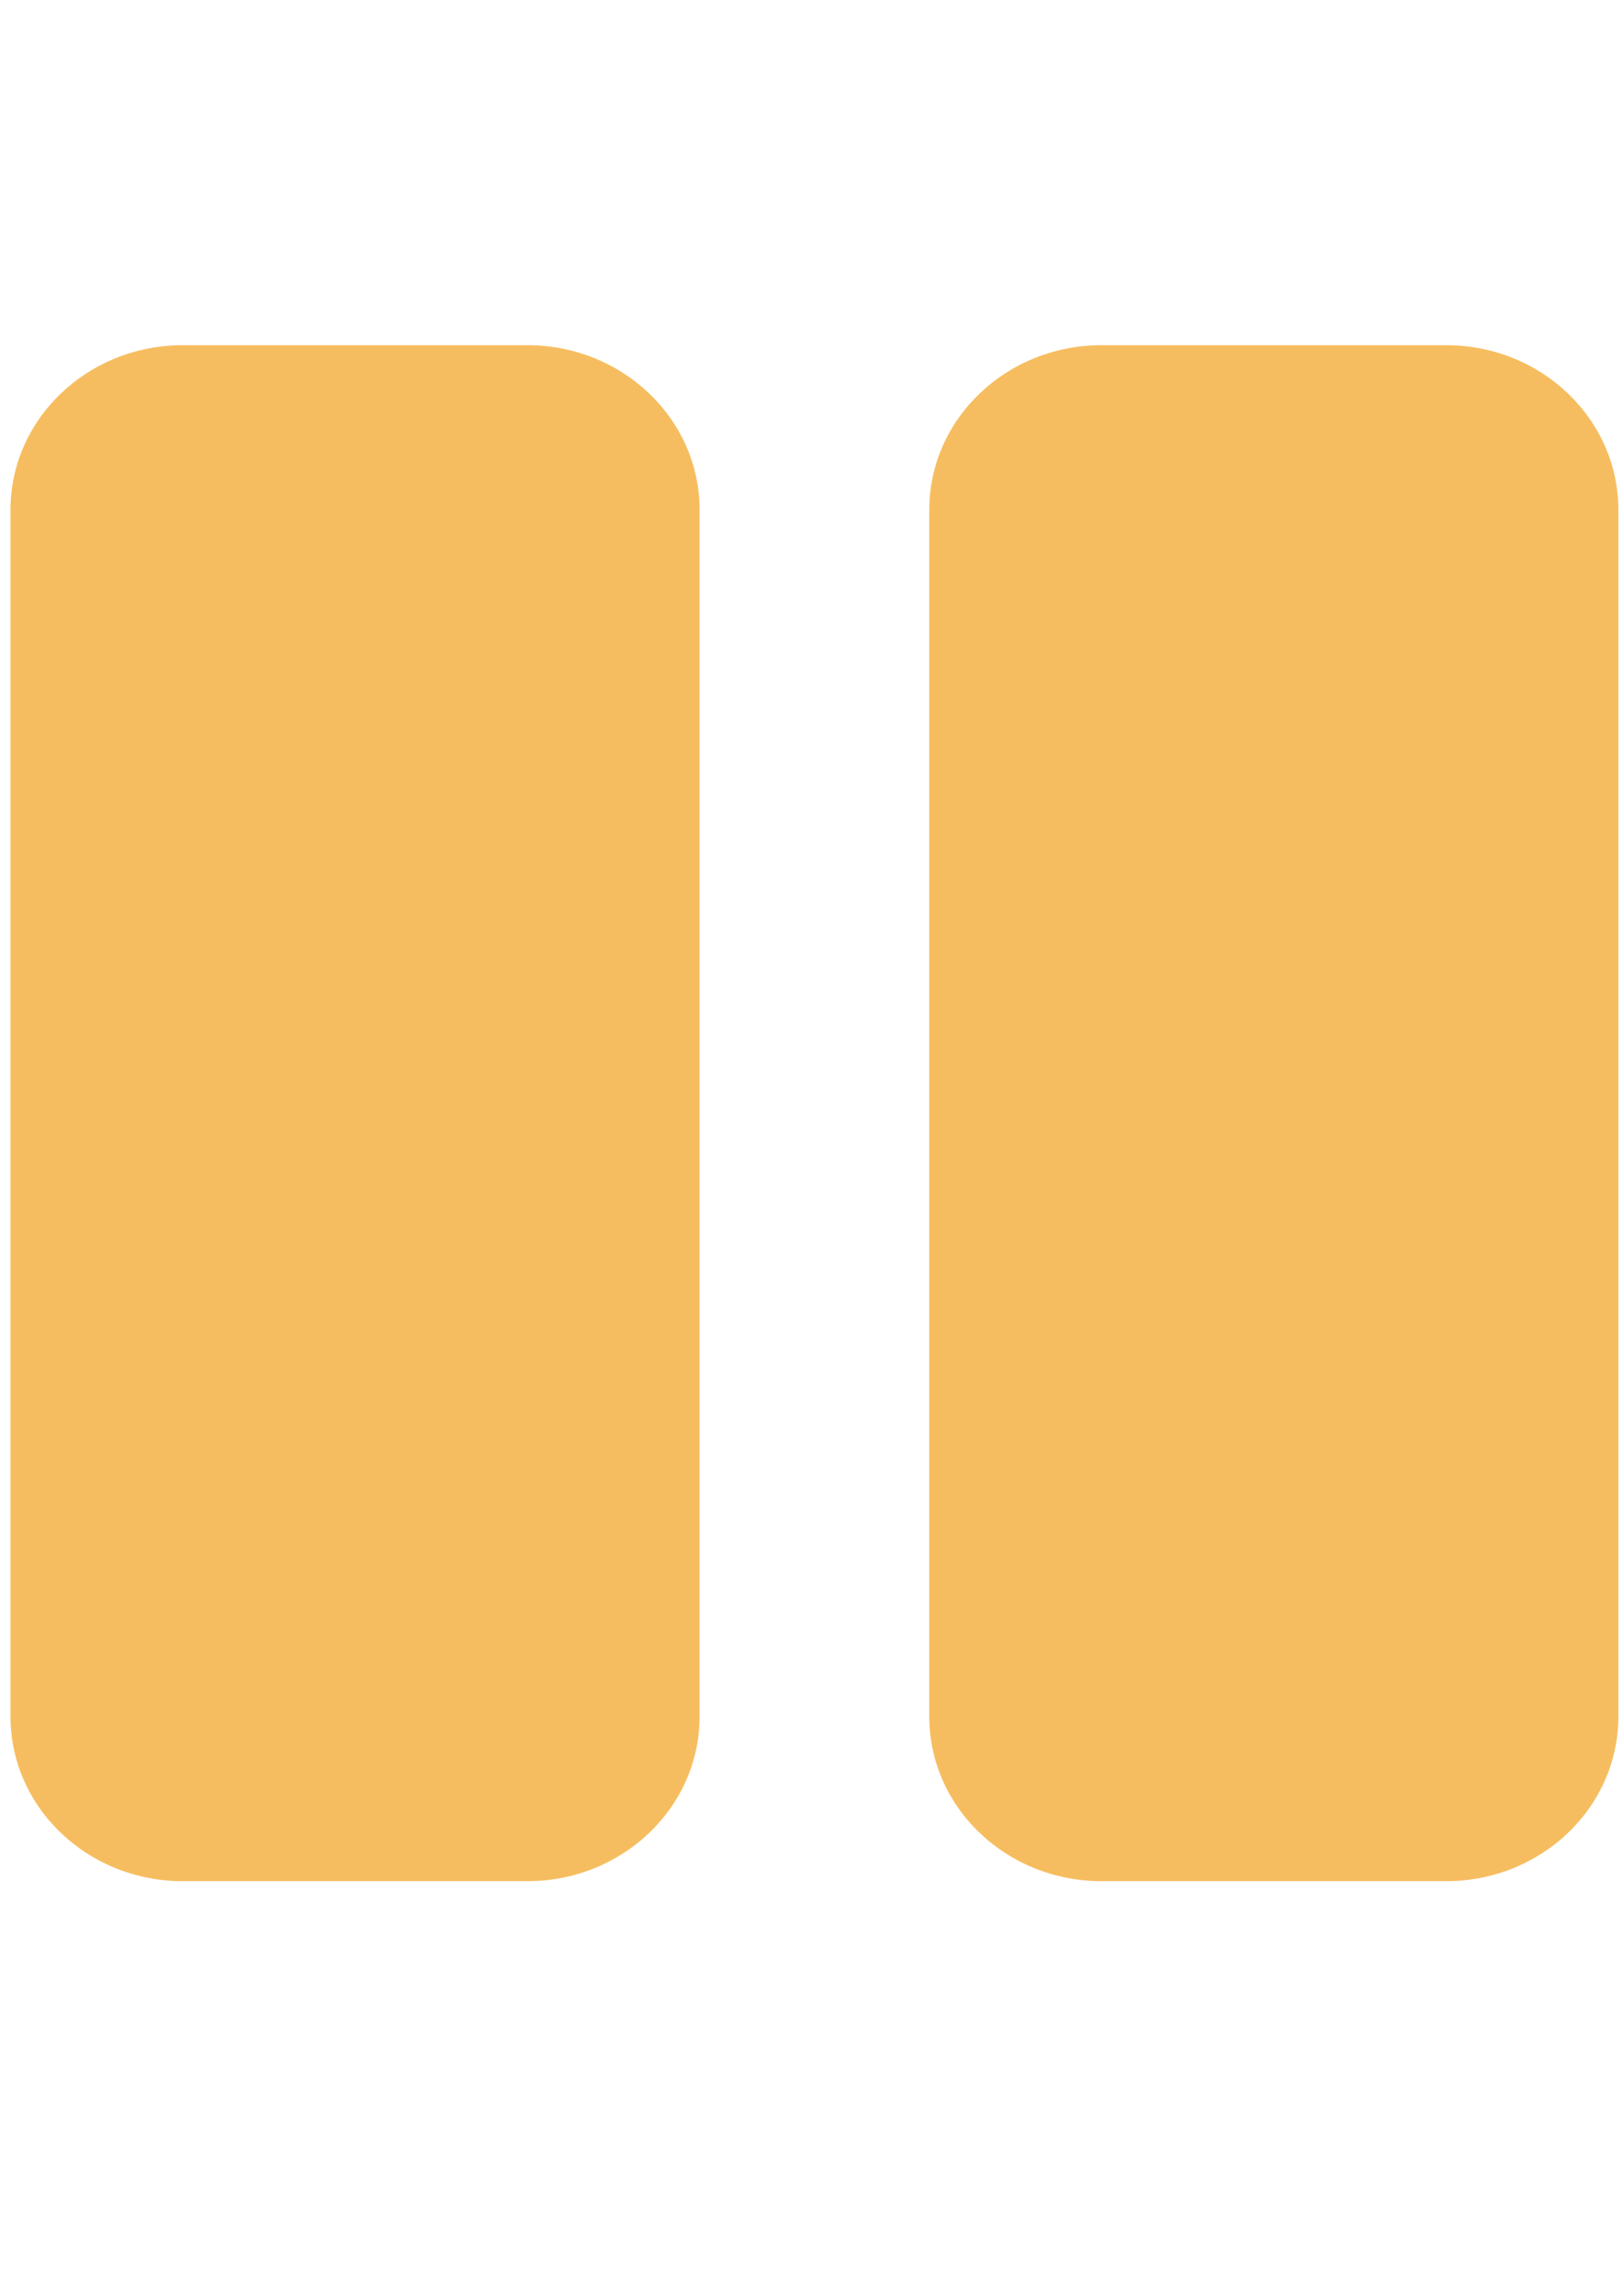 <?xml version="1.0" encoding="UTF-8" standalone="no"?>
<svg
   xmlns:dc="http://purl.org/dc/elements/1.1/"
   xmlns:cc="http://creativecommons.org/ns#"
   xmlns:rdf="http://www.w3.org/1999/02/22-rdf-syntax-ns#"
   xmlns:svg="http://www.w3.org/2000/svg"
   xmlns="http://www.w3.org/2000/svg"
   xmlns:sodipodi="http://sodipodi.sourceforge.net/DTD/sodipodi-0.dtd"
   xmlns:inkscape="http://www.inkscape.org/namespaces/inkscape"
   width="210mm"
   height="297mm"
   viewBox="0 0 210 297"
   version="1.1"
   id="svg849"
   inkscape:version="1.0.2 (e86c8708, 2021-01-15)"
   sodipodi:docname="pause-yellow.svg">
  <defs
     id="defs843" />
  <sodipodi:namedview
     id="base"
     pagecolor="#ffffff"
     bordercolor="#666666"
     borderopacity="1.0"
     inkscape:pageopacity="0.0"
     inkscape:pageshadow="2"
     inkscape:zoom="0.35"
     inkscape:cx="431.42857"
     inkscape:cy="620.43159"
     inkscape:document-units="mm"
     inkscape:current-layer="layer1"
     inkscape:document-rotation="0"
     showgrid="false"
     inkscape:window-width="1440"
     inkscape:window-height="872"
     inkscape:window-x="0"
     inkscape:window-y="28"
     inkscape:window-maximized="0" />
  <g
     inkscape:label="Layer 1"
     inkscape:groupmode="layer"
     id="layer1">
    <path
       fill="currentColor"
       d="M 68.23,243.361 H 23.649 c -12.306,0 -22.29,-9.536 -22.29,-21.29 V 65.947 c 0,-11.754 9.984,-21.29 22.29,-21.29 h 44.58 c 12.306,0 22.29,9.536 22.29,21.29 V 222.071 c 0,11.754 -9.984,21.29 -22.29,21.29 z M 209.4,222.071 V 65.947 c 0,-11.754 -9.984,-21.29 -22.29,-21.29 h -44.58 c -12.306,0 -22.29,9.536 -22.29,21.29 V 222.071 c 0,11.754 9.984,21.29 22.29,21.29 h 44.58 c 12.306,0 22.29,-9.536 22.29,-21.29 z"
       id="path833"
       style="stroke-width:0.265;fill:#f6bd60;fill-opacity:1" />
  </g>
</svg>
